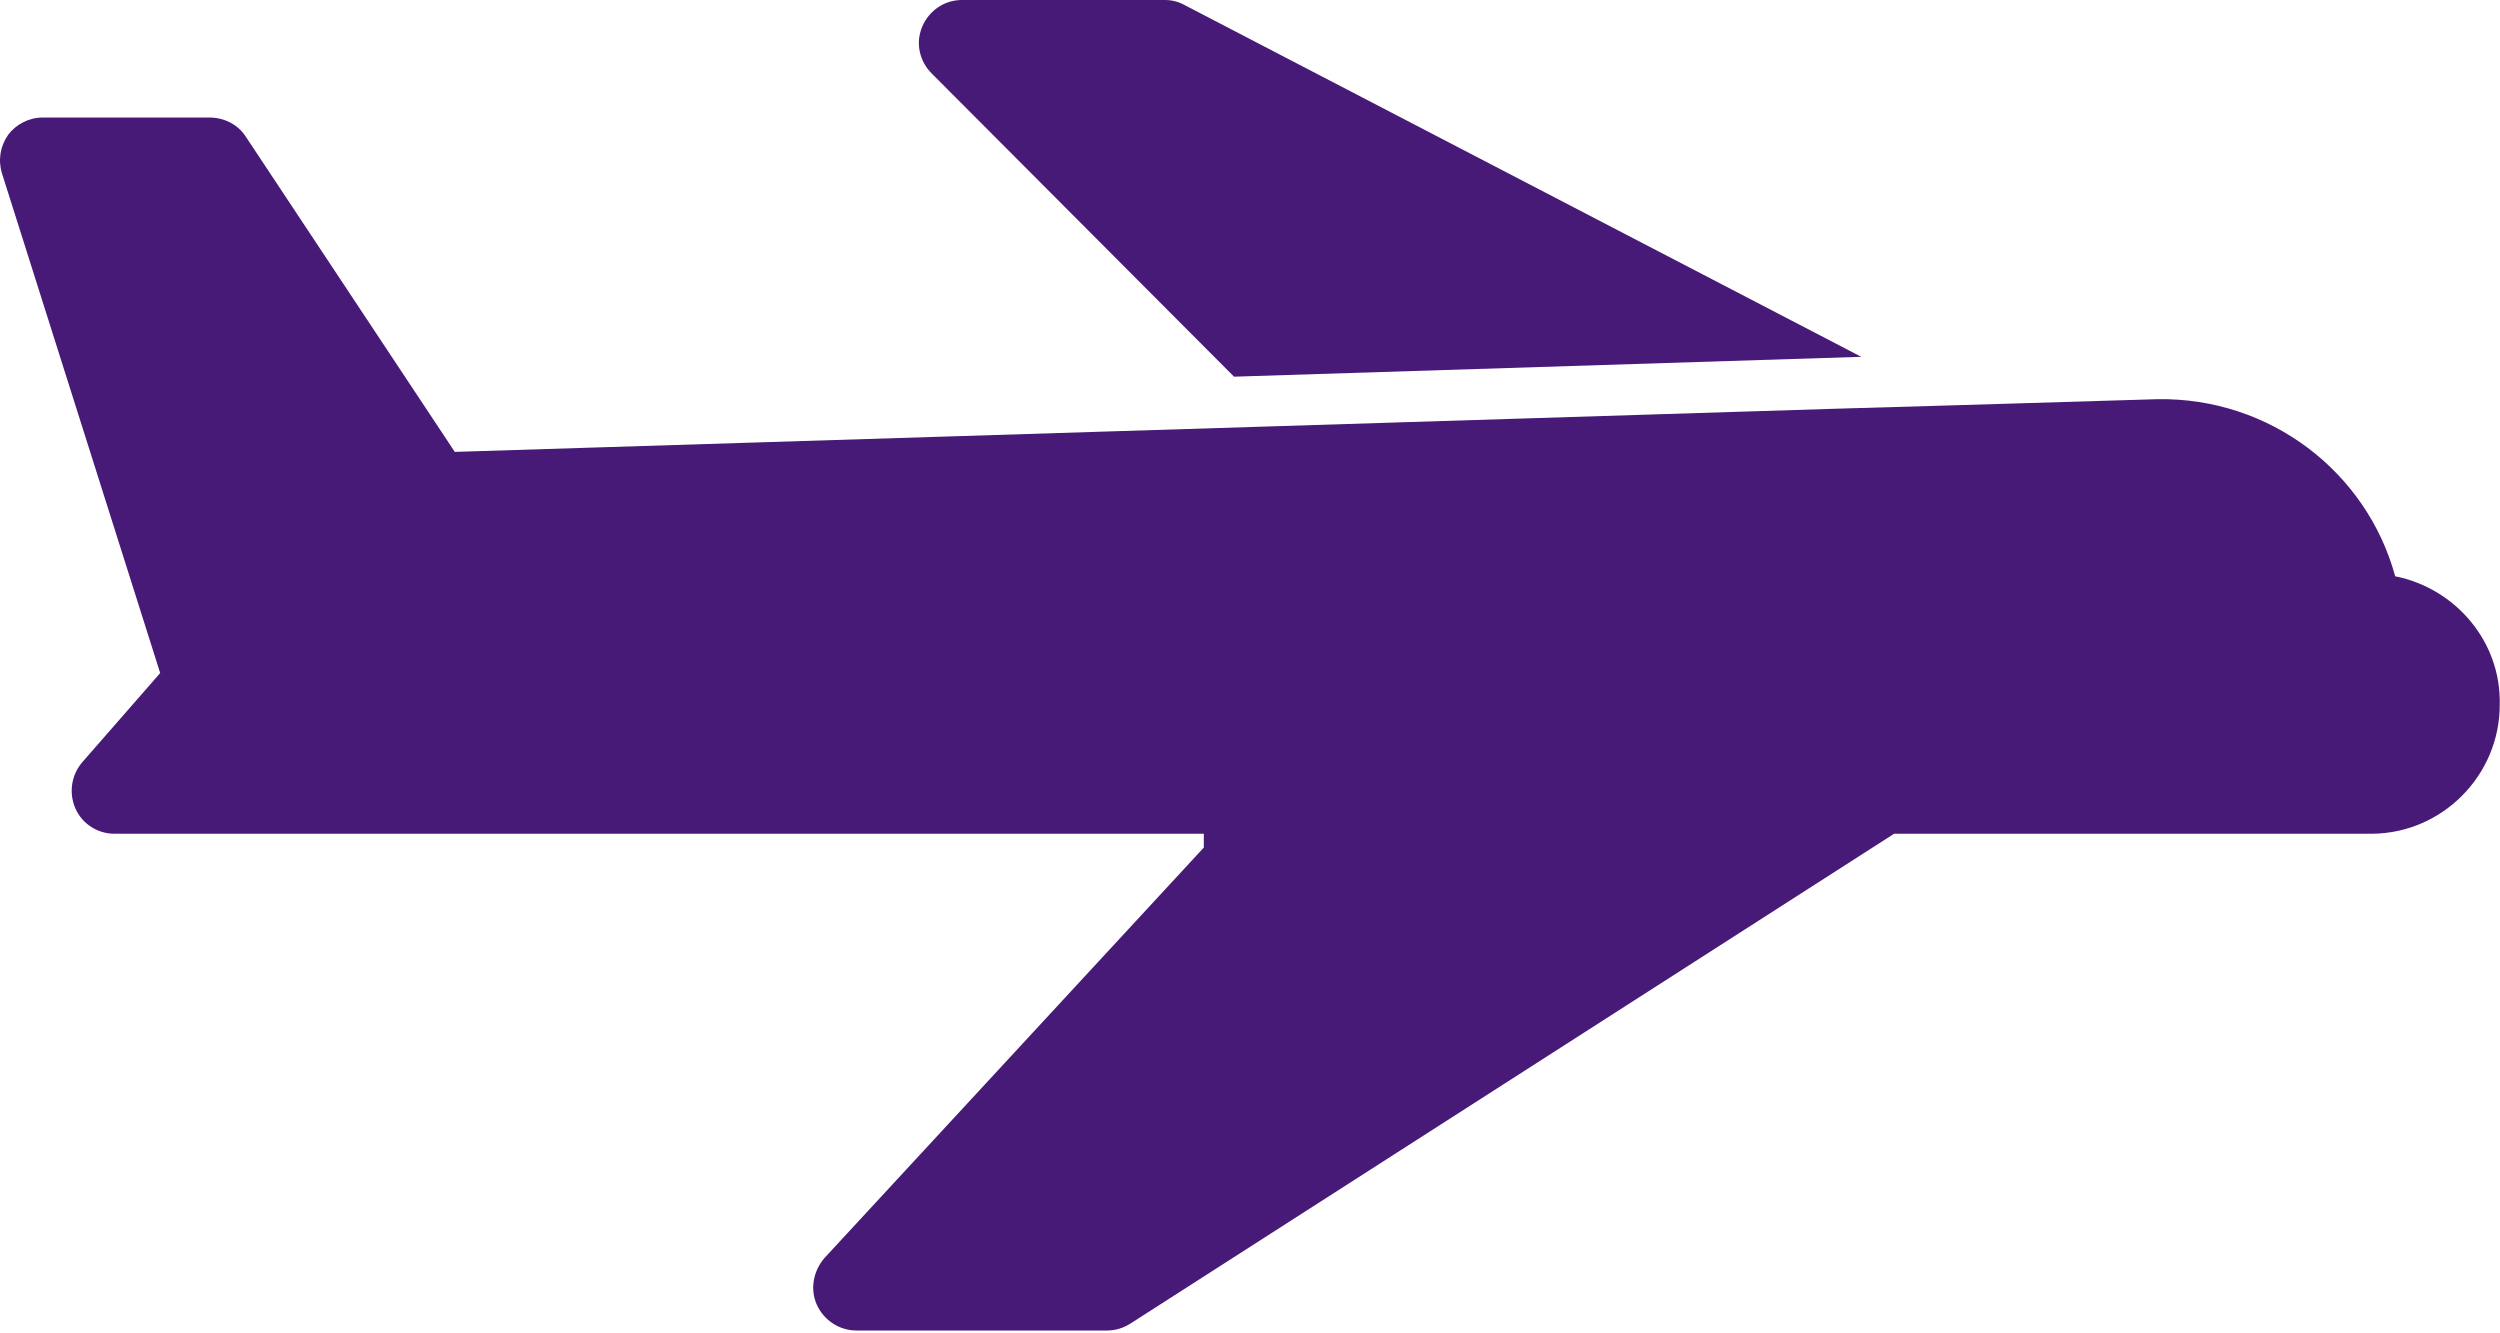 <svg width="422" height="225" viewBox="0 0 422 225" fill="none" xmlns="http://www.w3.org/2000/svg">
<path d="M404.309 97.277C399.497 79.632 383.164 67.089 364.205 67.381L330.227 68.402L310.101 68.985L76.768 76.277L41.476 23.048C40.163 21.006 37.83 19.84 35.351 19.84H7.205C4.872 19.84 2.685 21.006 1.372 22.756C0.06 24.652 -0.378 26.985 0.351 29.319L27.039 113.611L13.914 128.632C12.018 130.819 11.581 133.882 12.748 136.507C13.914 139.132 16.539 140.736 19.31 140.736H203.203V143.069L139.182 212.34C137.286 214.528 136.703 217.59 137.87 220.215C139.036 222.84 141.661 224.59 144.578 224.59H186.87C188.328 224.59 189.641 224.152 190.807 223.423L319.725 140.735H400.517C412.329 140.589 421.954 130.819 421.954 119.006C422.246 108.36 414.517 99.319 404.309 97.277Z" fill="#481A77"/>
<path d="M208.309 63.584L314.184 60.23L199.996 0.875C198.975 0.292 197.808 0 196.642 0H162.371C159.454 0 156.829 1.75 155.663 4.521C154.496 7.292 155.225 10.354 157.267 12.396L208.309 63.584Z" fill="#481A77"/>
</svg>
